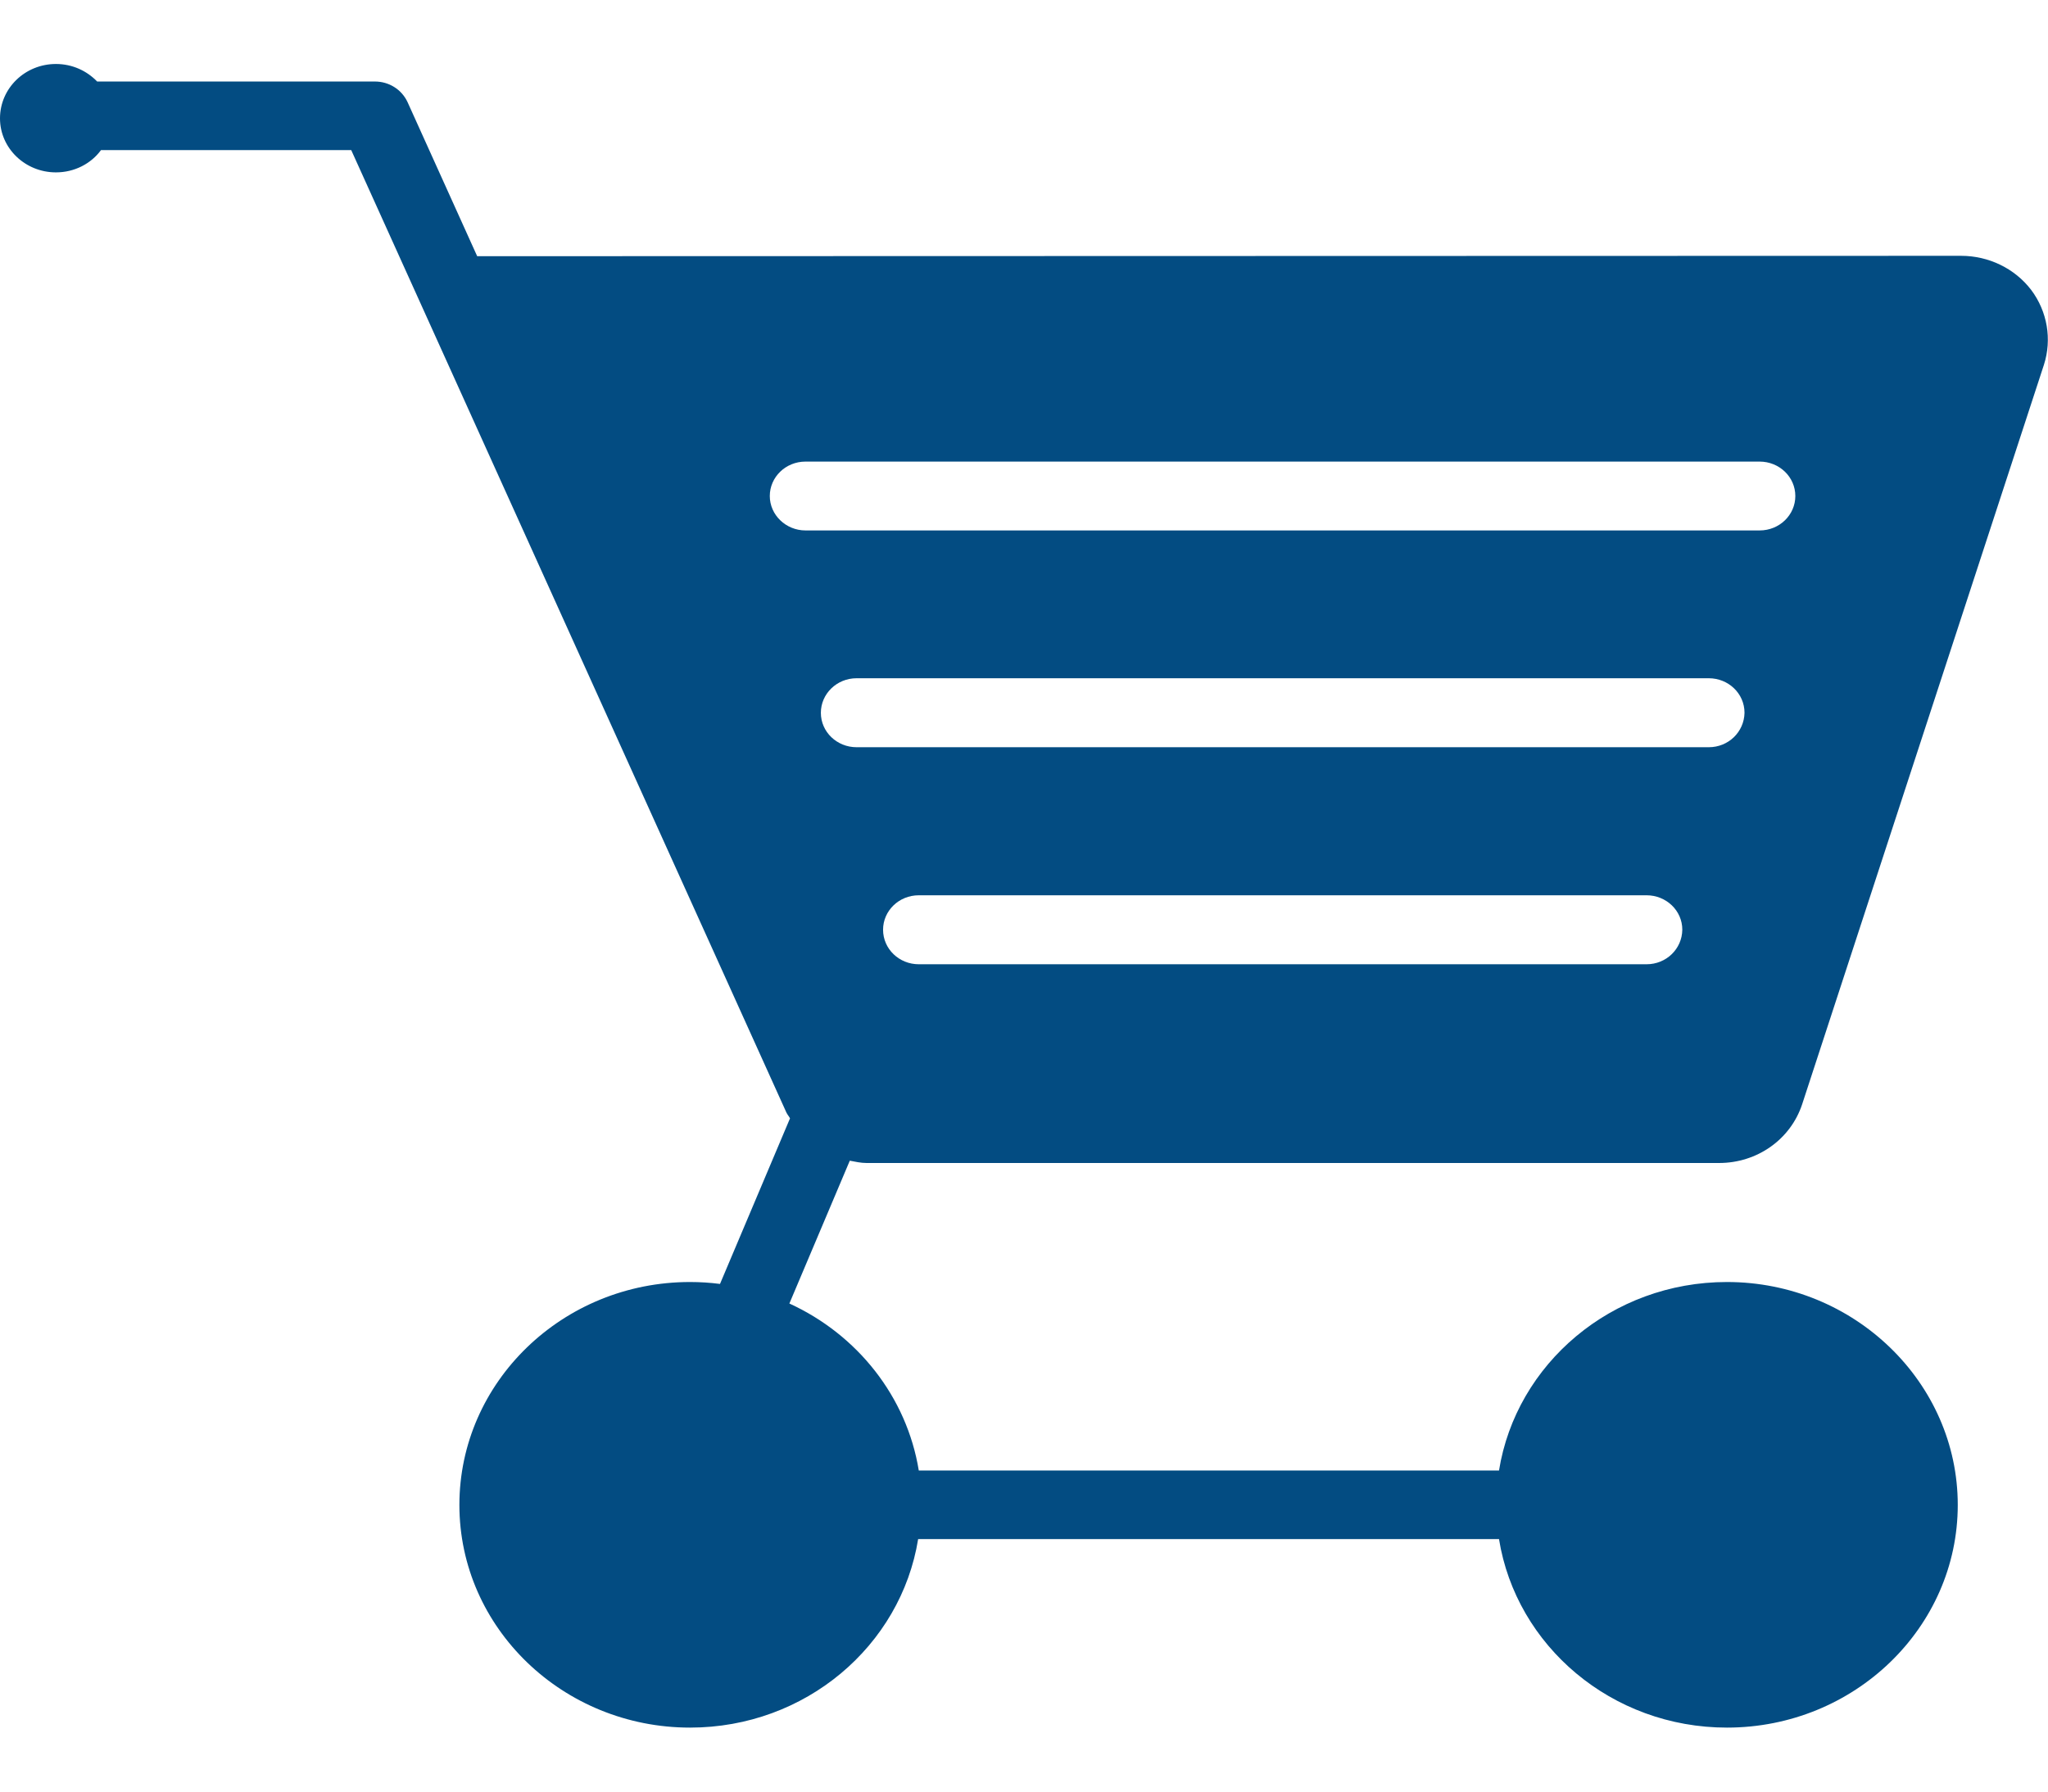 <svg width="16" height="14" viewBox="0 0 16 14" fill="none" xmlns="http://www.w3.org/2000/svg">
<path d="M6.77 9.088H13.43C13.728 9.088 13.988 8.904 14.079 8.63L15.968 2.851C16.032 2.652 15.995 2.434 15.869 2.266C15.74 2.097 15.536 1.999 15.321 1.999L3.728 2.002L3.184 0.798C3.138 0.699 3.039 0.637 2.929 0.637H0.759C0.679 0.554 0.566 0.5 0.437 0.5C0.196 0.5 0 0.689 0 0.925C0 1.158 0.196 1.347 0.437 1.347C0.582 1.347 0.711 1.279 0.789 1.173H2.744L6.143 8.692C6.151 8.71 6.164 8.723 6.172 8.739L5.625 10.033C5.547 10.023 5.469 10.018 5.391 10.018C4.396 10.018 3.589 10.8 3.589 11.76C3.589 12.721 4.399 13.5 5.391 13.5C6.293 13.5 7.038 12.861 7.173 12.027H11.711C11.845 12.861 12.591 13.5 13.492 13.5C14.487 13.5 15.295 12.718 15.295 11.76C15.295 10.802 14.485 10.018 13.492 10.018C12.591 10.018 11.845 10.657 11.711 11.491H7.178C7.084 10.914 6.698 10.429 6.167 10.186L6.639 9.07C6.682 9.078 6.725 9.088 6.77 9.088ZM12.864 7.535H7.178C7.025 7.535 6.899 7.416 6.899 7.265C6.899 7.118 7.022 6.996 7.178 6.996H12.864C13.017 6.996 13.143 7.115 13.143 7.265C13.141 7.416 13.017 7.535 12.864 7.535ZM13.35 5.839H6.692C6.539 5.839 6.413 5.72 6.413 5.57C6.413 5.422 6.537 5.3 6.692 5.3H13.35C13.503 5.3 13.629 5.419 13.629 5.57C13.626 5.72 13.503 5.839 13.35 5.839ZM6.014 3.876C6.014 3.729 6.137 3.607 6.293 3.607H13.747C13.9 3.607 14.026 3.726 14.026 3.876C14.026 4.024 13.902 4.145 13.747 4.145H6.293C6.14 4.145 6.014 4.024 6.014 3.876Z" fill="#034C82"/>
</svg>
